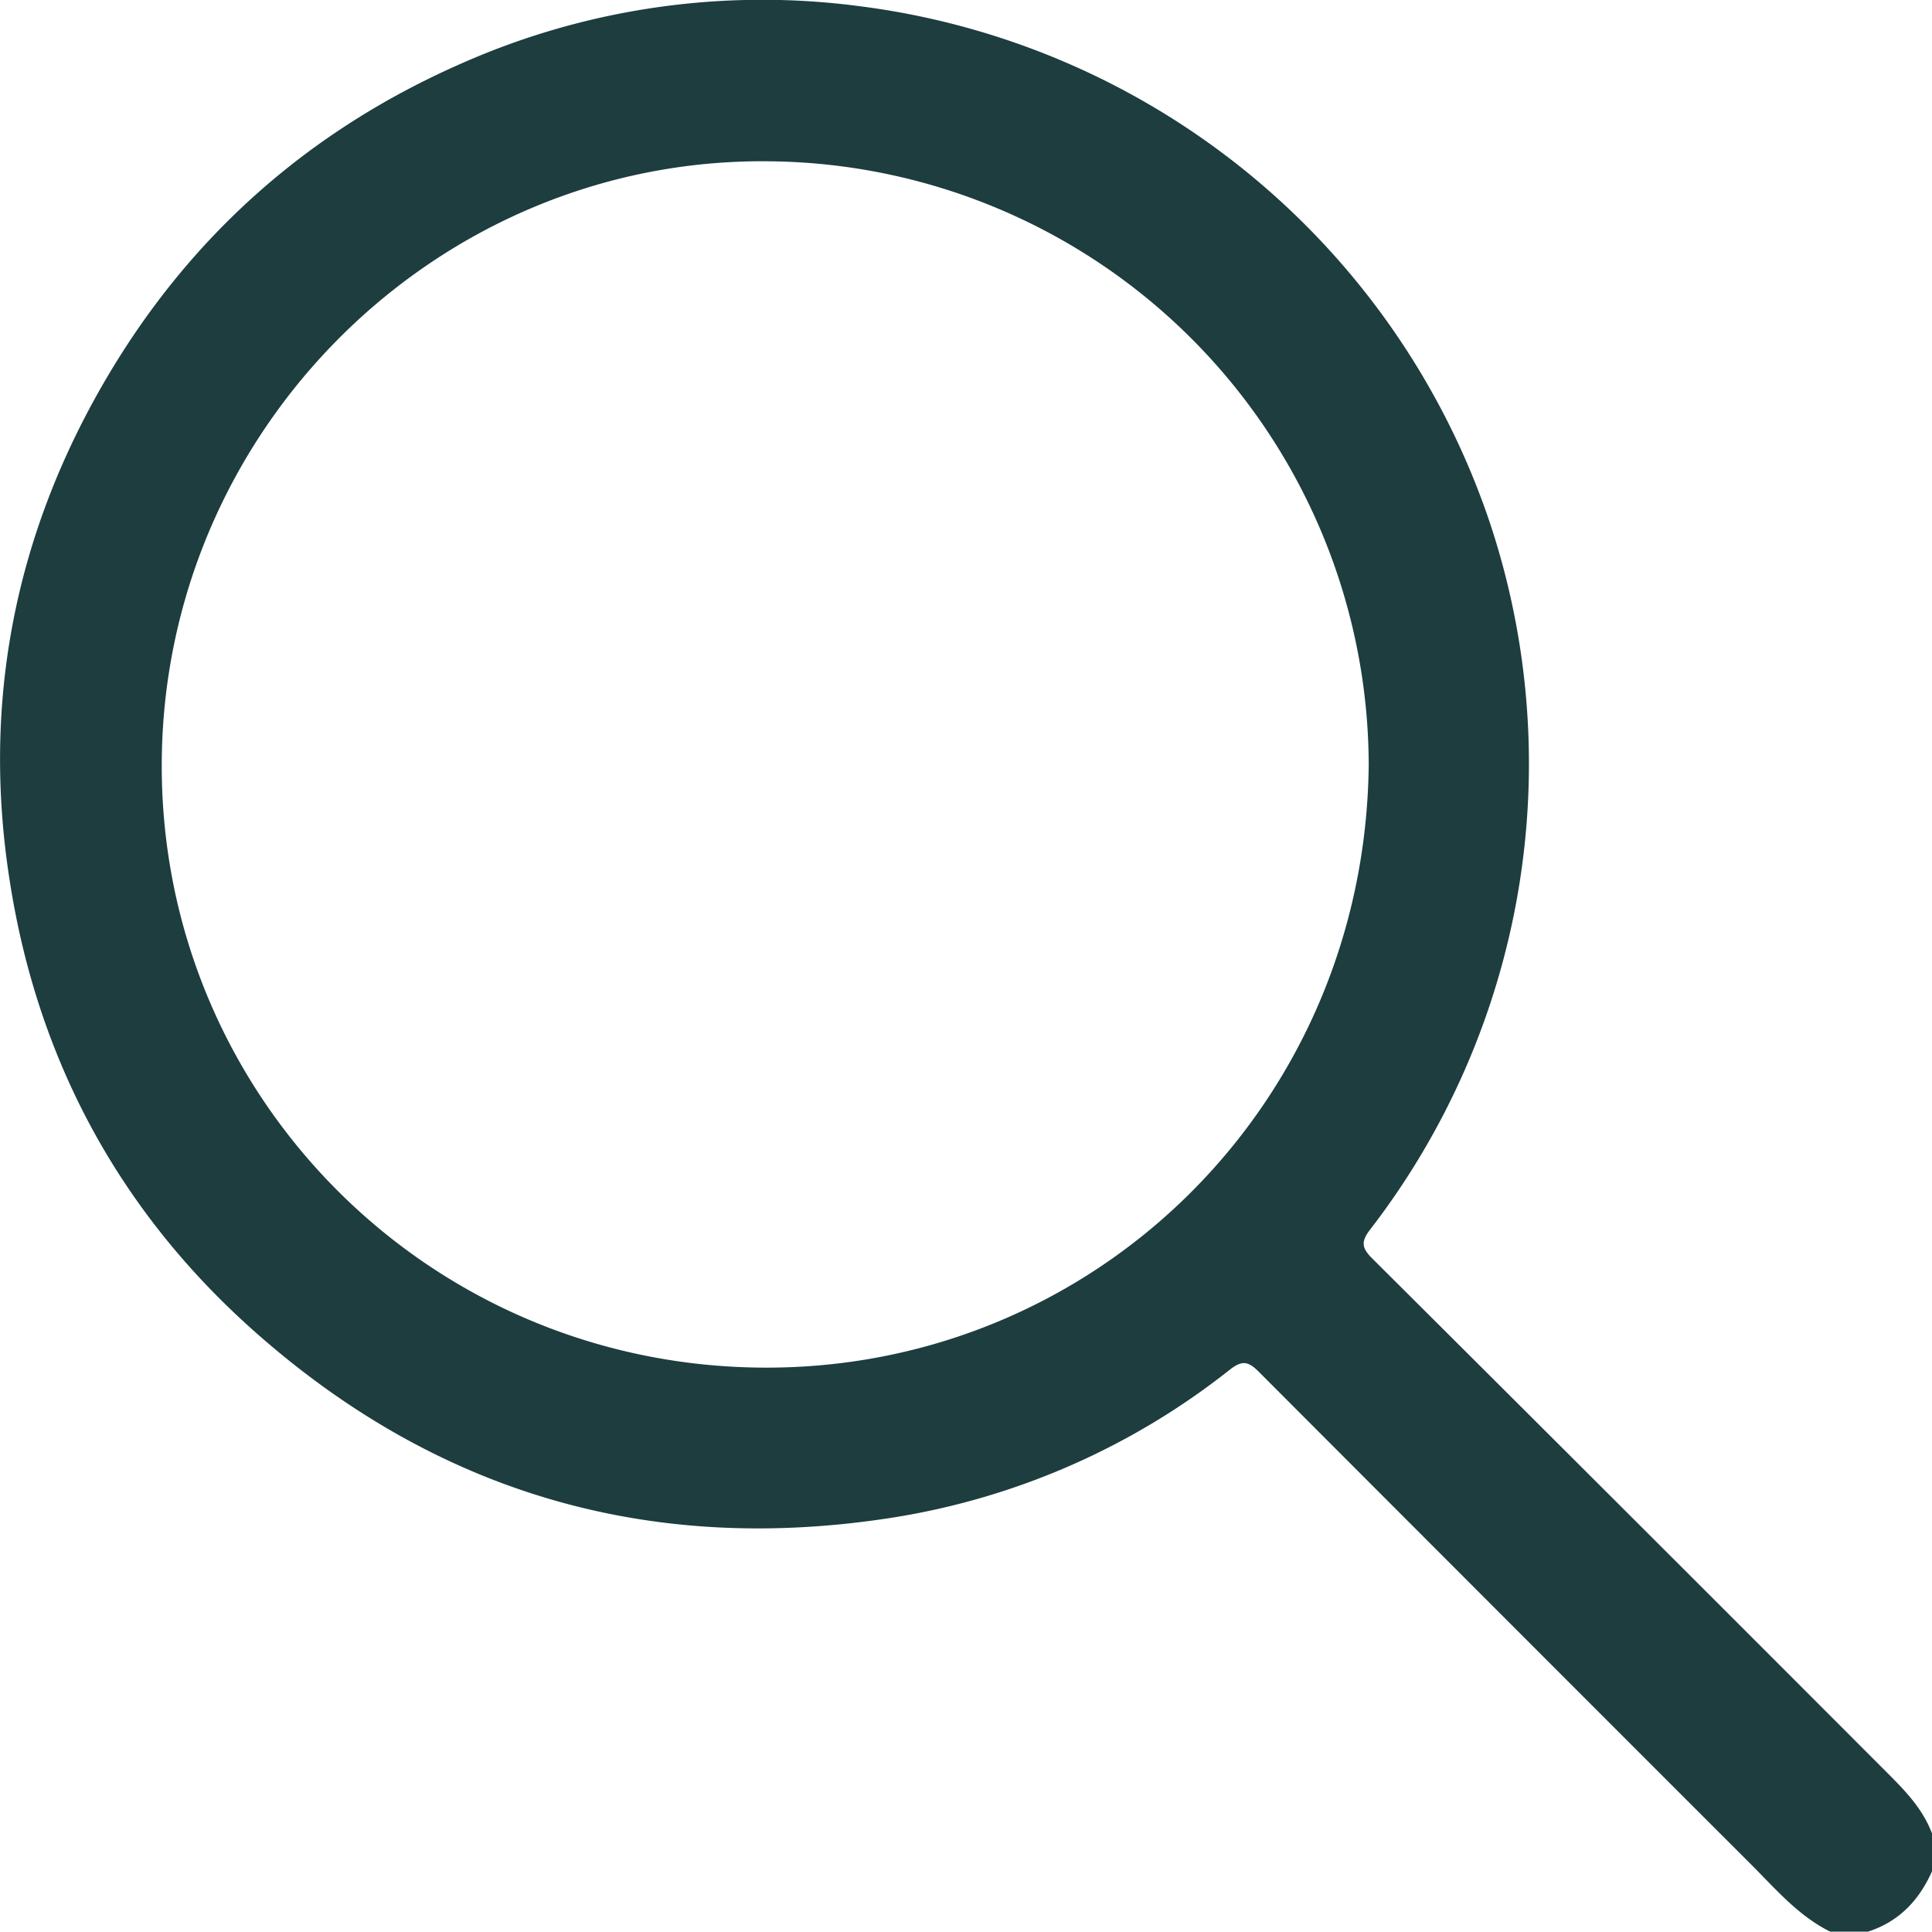 <svg id="ff78a381-14fe-440d-b574-90df93aec969" data-name="Capa 1" xmlns="http://www.w3.org/2000/svg" viewBox="0 0 408.74 408.66"><defs><style>.f473be6d-7767-4711-974e-2589b0611de8{fill:#1d3d3f;}</style></defs><title>preview_icon</title><path class="f473be6d-7767-4711-974e-2589b0611de8" d="M387.19,408.66c-6.65-3.31-11.39-8.86-16.51-14q-52.21-52.18-104.36-104.44c-2.23-2.24-3.55-2.46-6.09-.48a153.5,153.5,0,0,1-71.38,31.33c-51,8-96.15-5-134.81-39.21-28.82-25.5-46.13-57.7-52-95.62C-3.85,148.6,3.13,113.06,22.47,80.11,40.4,49.57,65.81,27.26,98.19,13.18A157.12,157.12,0,0,1,182,1.33,162.28,162.28,0,0,1,315.29,110.86a161.35,161.35,0,0,1-25.42,149.27c-1.92,2.49-1.85,3.84.43,6.1q54.15,53.92,108.14,108c4.09,4.09,8.22,8.09,10.3,13.67v8c-2.74,6.15-7,10.67-13.57,12.77ZM289.57,161.89A128.05,128.05,0,0,0,162.17,34.12c-69.94-.51-127.75,57-127.95,127.53C34,231.73,90.51,289,161.53,289.34,231.35,289.69,288.75,234,289.57,161.89Z"/></svg>